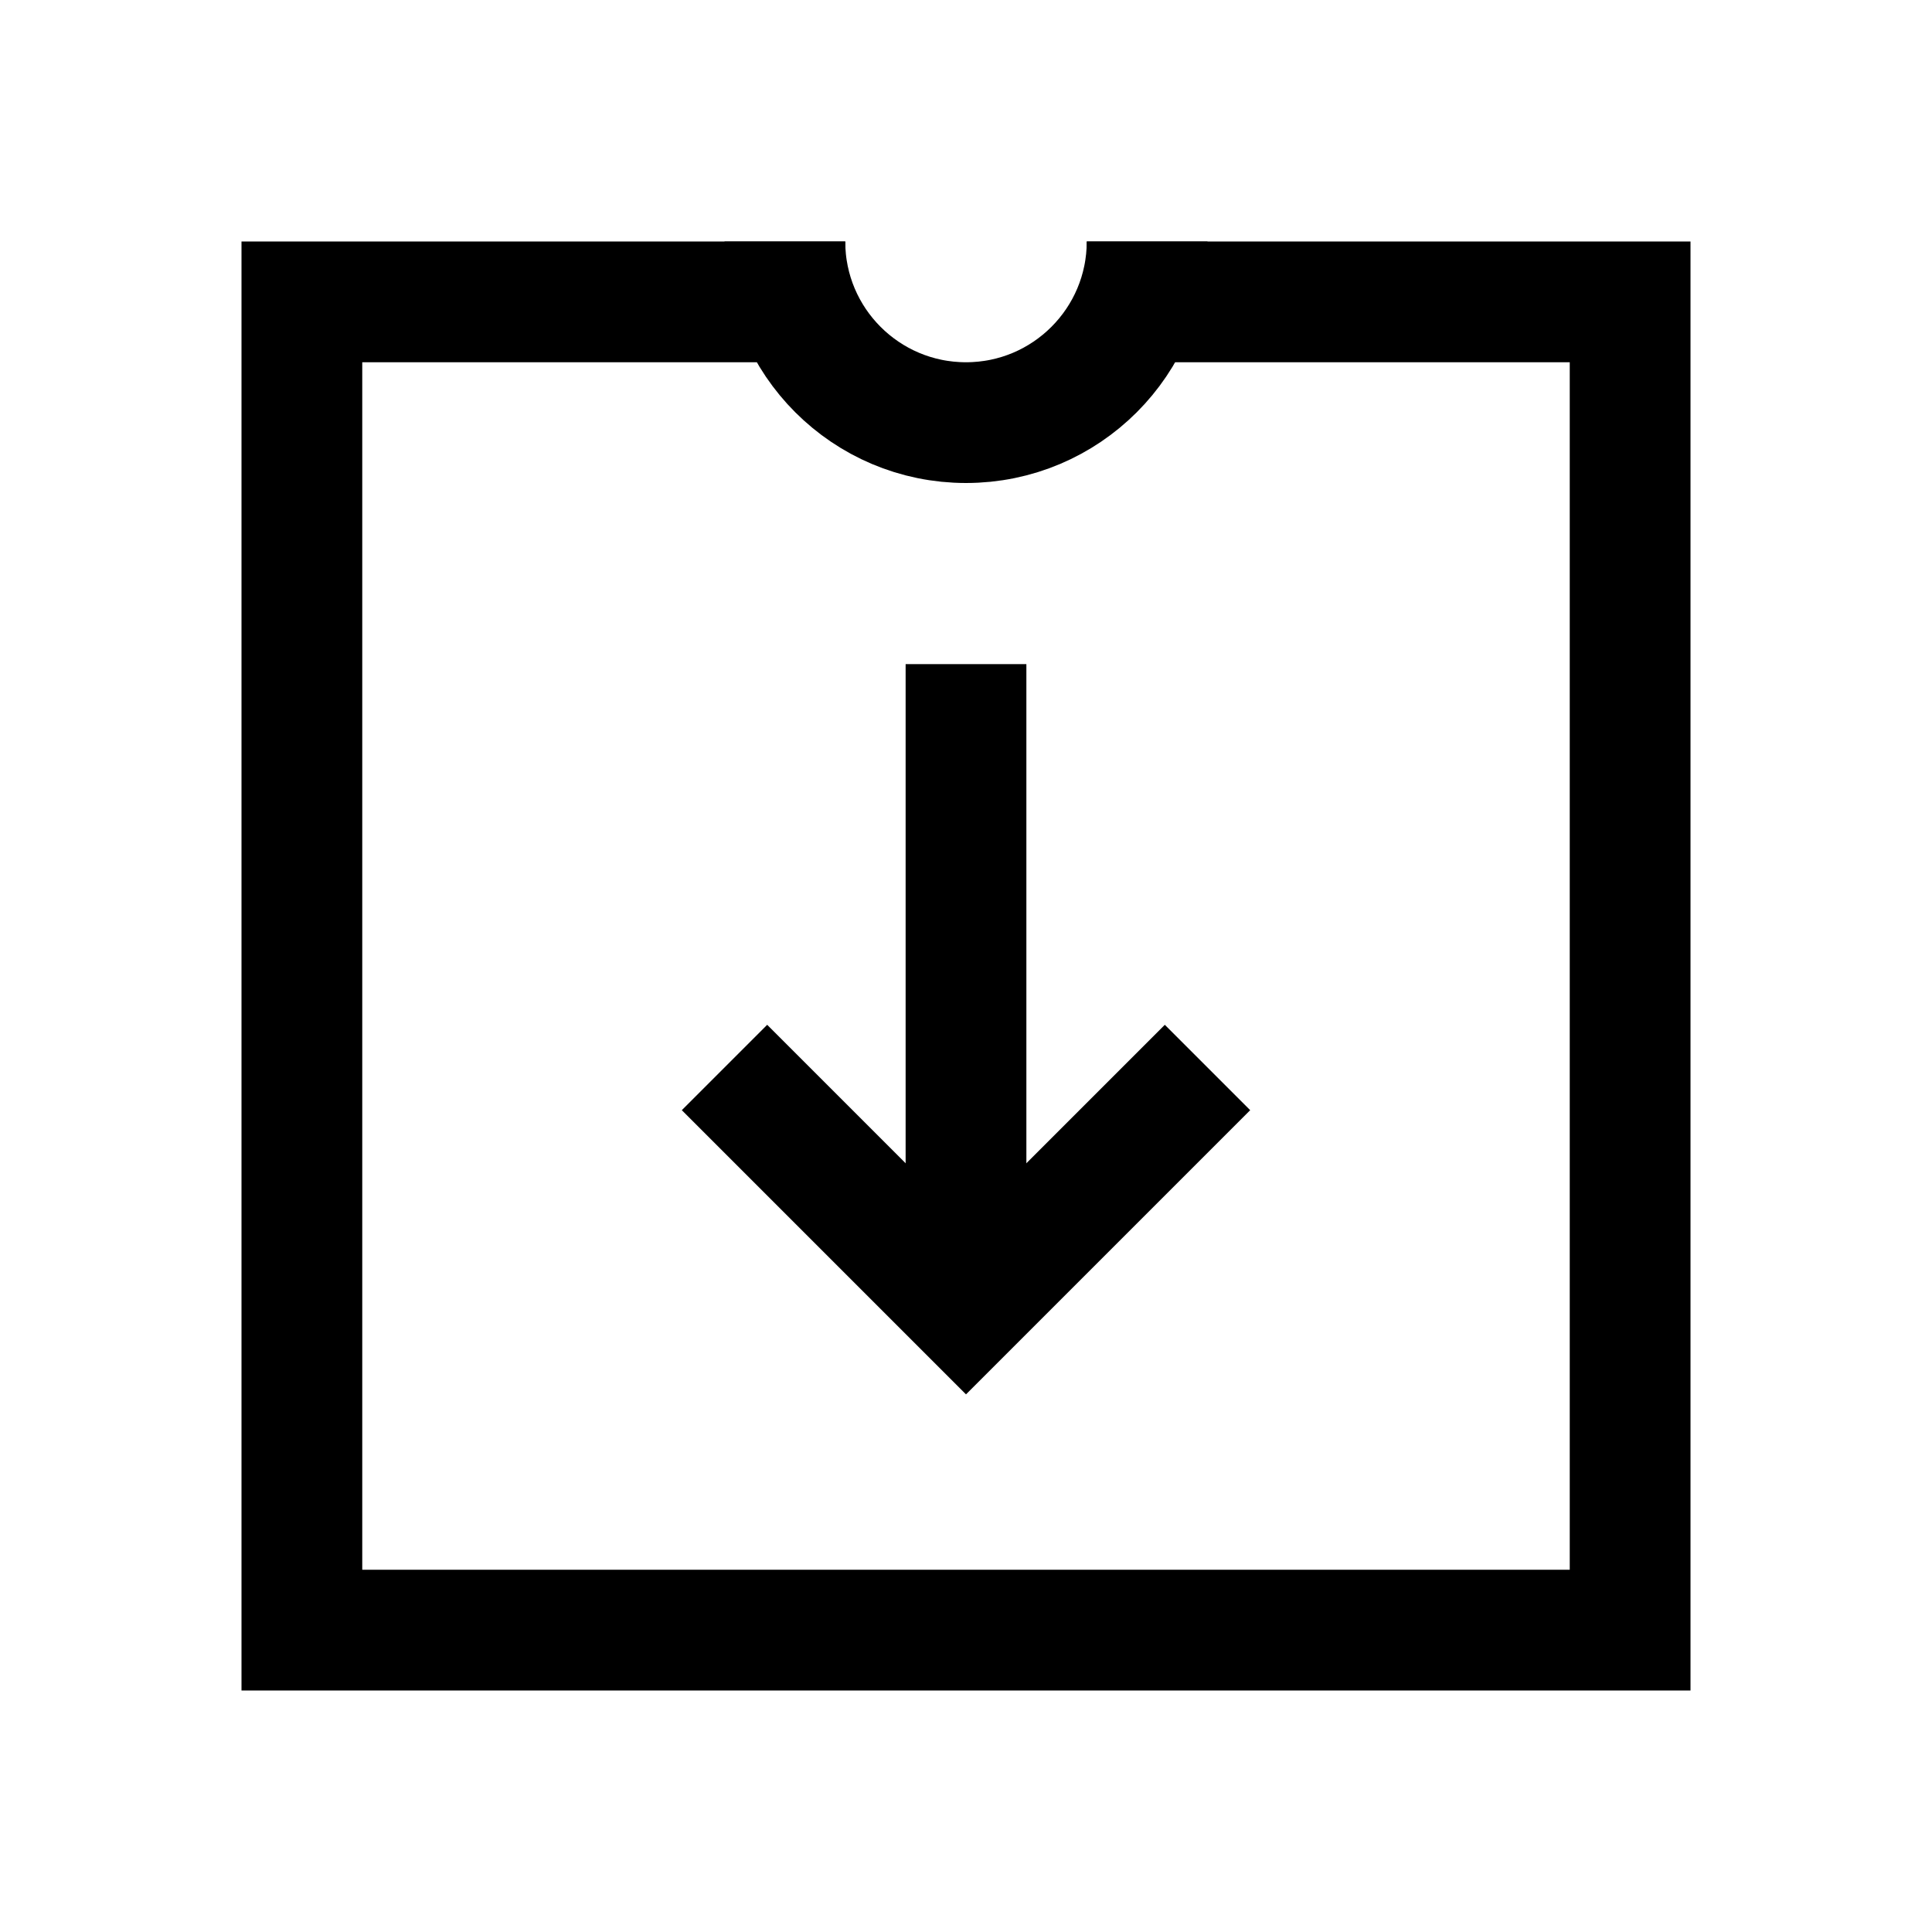 <?xml version="1.0" encoding="iso-8859-1"?>
<!-- Generator: Adobe Illustrator 19.1.1, SVG Export Plug-In . SVG Version: 6.00 Build 0)  -->
<svg version="1.1" id="Layer_1" xmlns="http://www.w3.org/2000/svg" xmlns:xlink="http://www.w3.org/1999/xlink" x="0px" y="0px"
	 viewBox="0 0 32 32" style="enable-background:new 0 0 32 32;" xml:space="preserve">
<polyline style="fill:none;stroke:#000000;stroke-width:2;stroke-miterlimit:10;" points="18,5 27,5 27,27 5,27 5,5 14,5 "/>
<path style="fill:none;stroke:#000000;stroke-width:2;stroke-miterlimit:10;" d="M19,4c0,1.657-1.343,3-3,3s-3-1.343-3-3"/>
<line style="fill:none;stroke:#000000;stroke-width:2;stroke-miterlimit:10;" x1="16" y1="11" x2="16" y2="21"/>
<polyline style="fill:none;stroke:#000000;stroke-width:2;stroke-miterlimit:10;" points="12,17.681 16,21.681 20,17.681 "/>
</svg>
